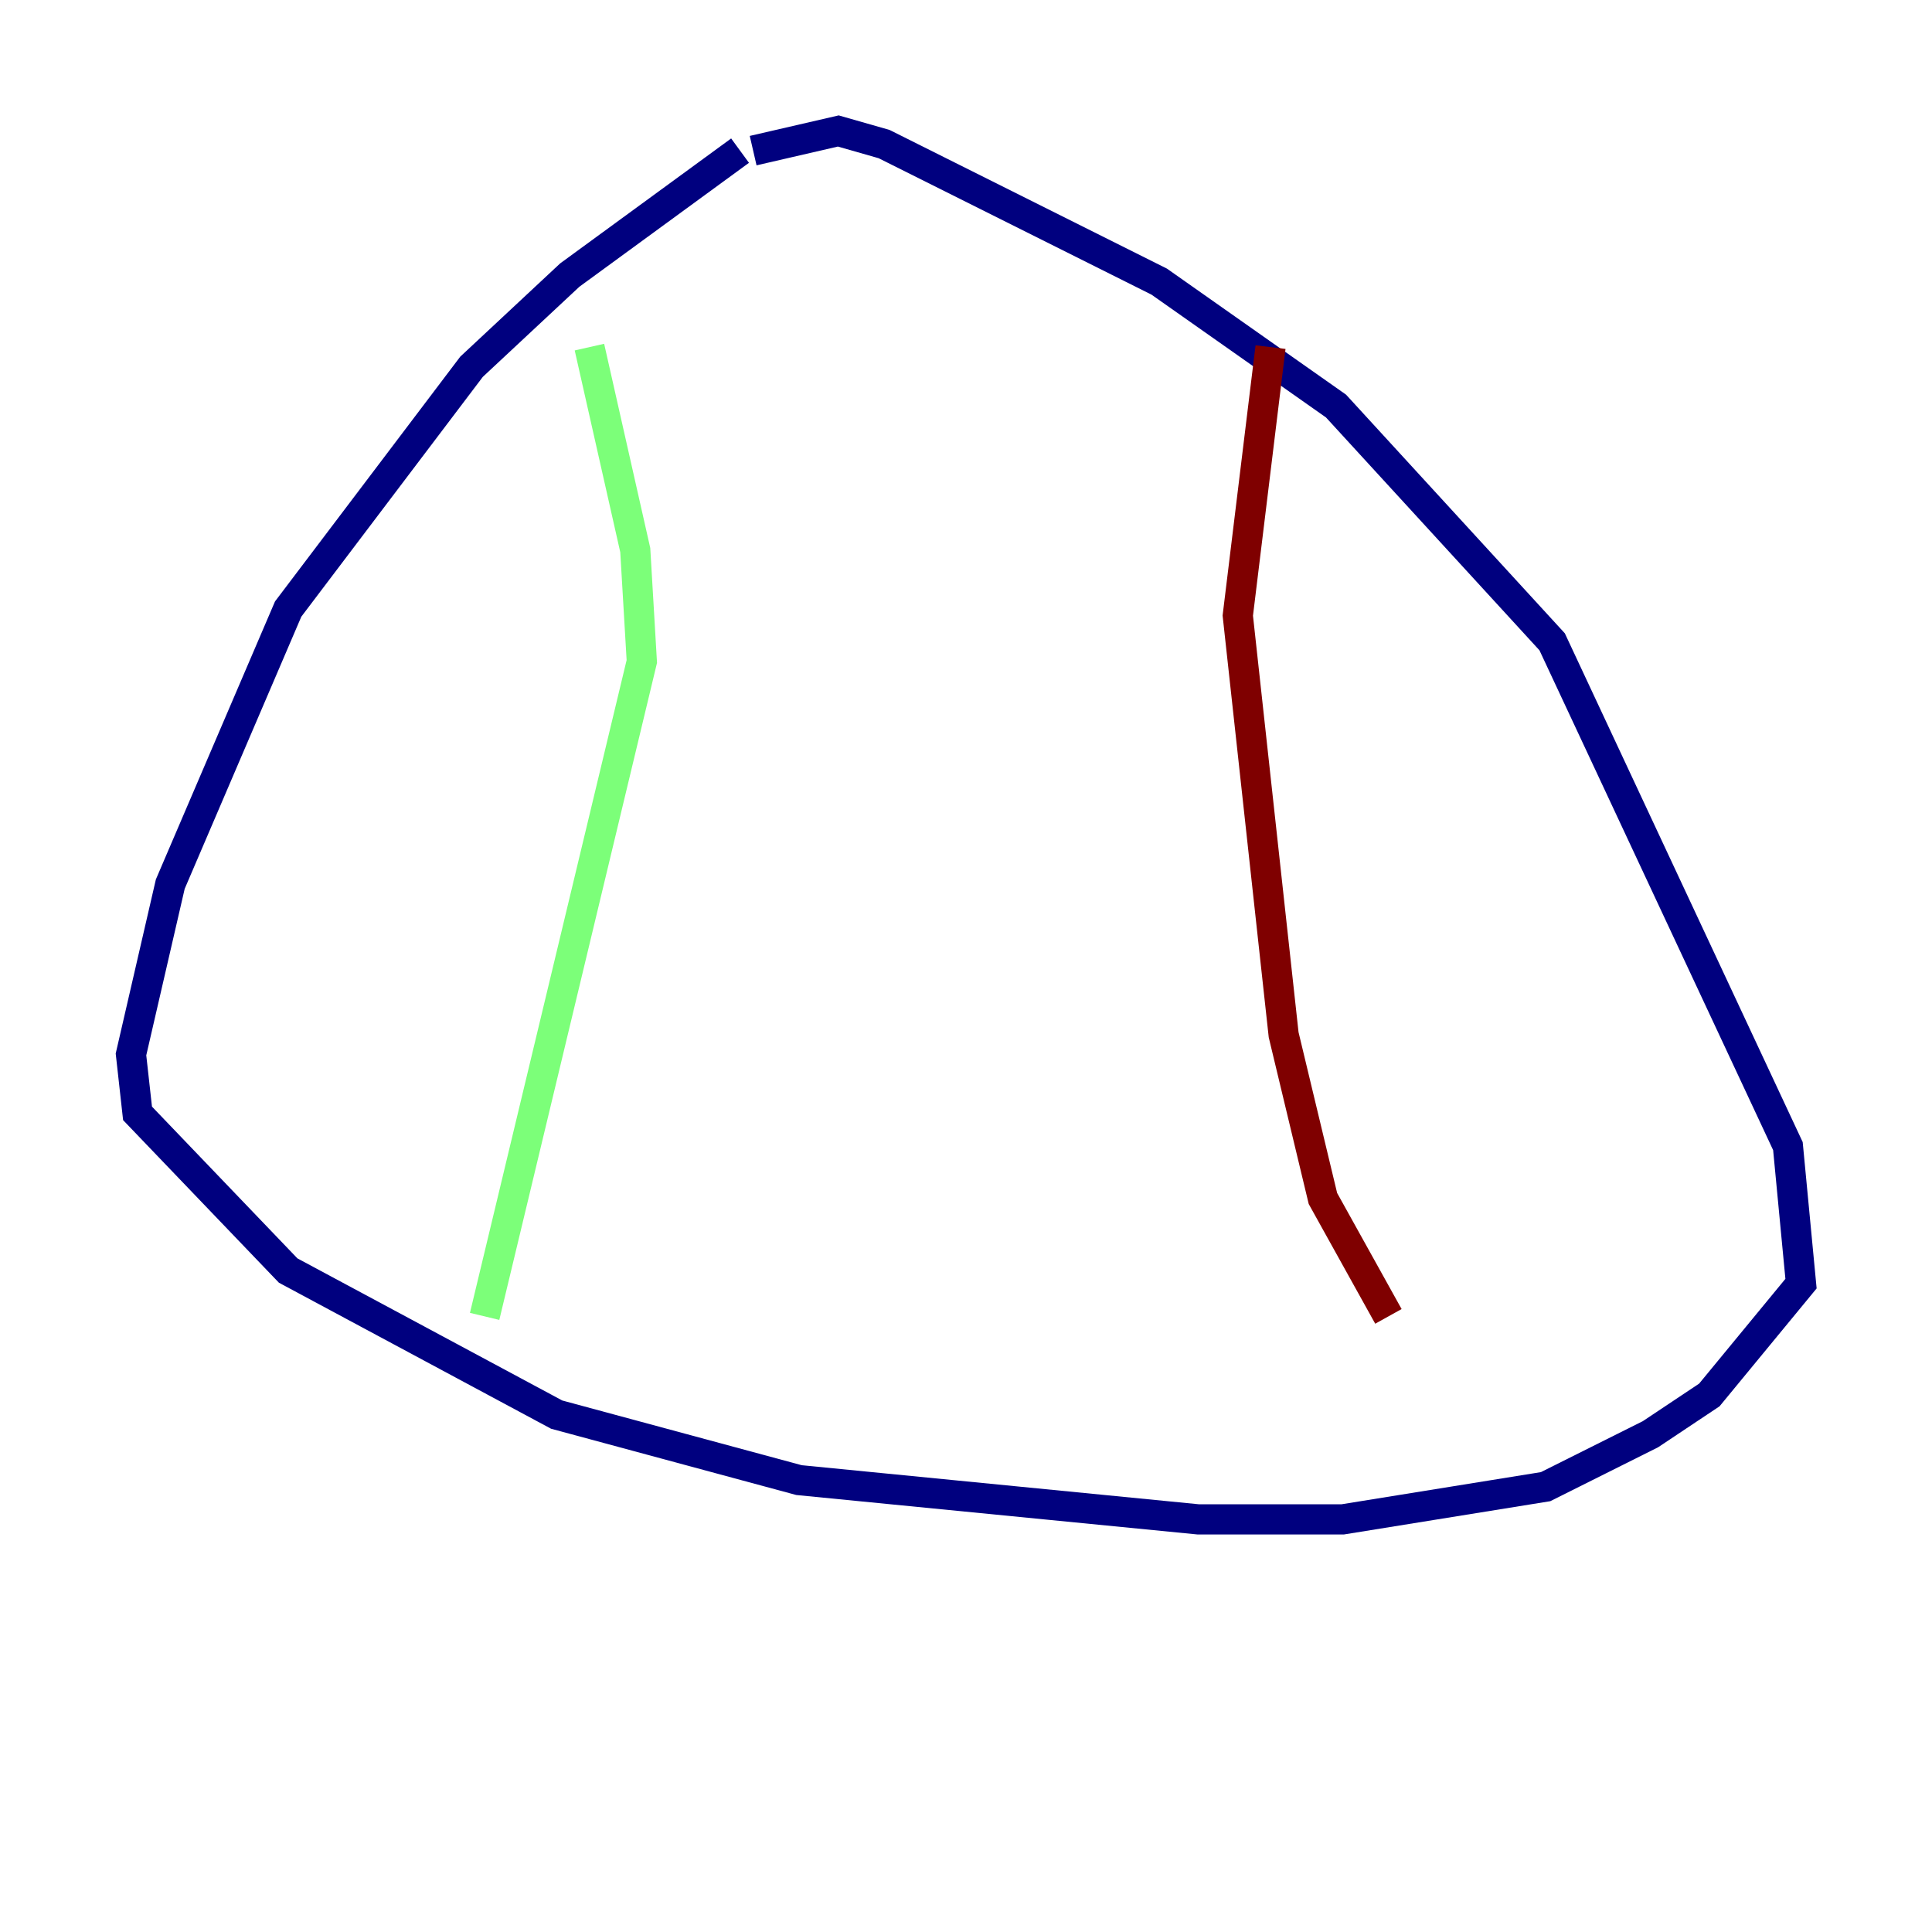 <?xml version="1.0" encoding="utf-8" ?>
<svg baseProfile="tiny" height="128" version="1.2" viewBox="0,0,128,128" width="128" xmlns="http://www.w3.org/2000/svg" xmlns:ev="http://www.w3.org/2001/xml-events" xmlns:xlink="http://www.w3.org/1999/xlink"><defs /><polyline fill="none" points="49.031,9.98 37.749,18.224 31.241,24.298 19.091,40.352 11.281,58.576 8.678,69.858 9.112,73.763 19.091,84.176 36.881,93.722 52.936,98.061 79.403,100.664 88.949,100.664 102.4,98.495 109.342,95.024 113.248,92.42 119.322,85.044 118.454,75.932 102.834,42.522 88.515,26.902 76.8,18.658 58.576,9.546 55.539,8.678 49.898,9.98" stroke="#00007f" stroke-width="2" /><polyline fill="none" points="39.051,22.997 42.088,36.447 42.522,43.824 32.108,87.214" stroke="#7cff79" stroke-width="2" /><polyline fill="none" points="84.176,22.997 82.007,40.786 85.044,68.556 87.647,79.403 91.986,87.214" stroke="#7f0000" stroke-width="2" /></svg>